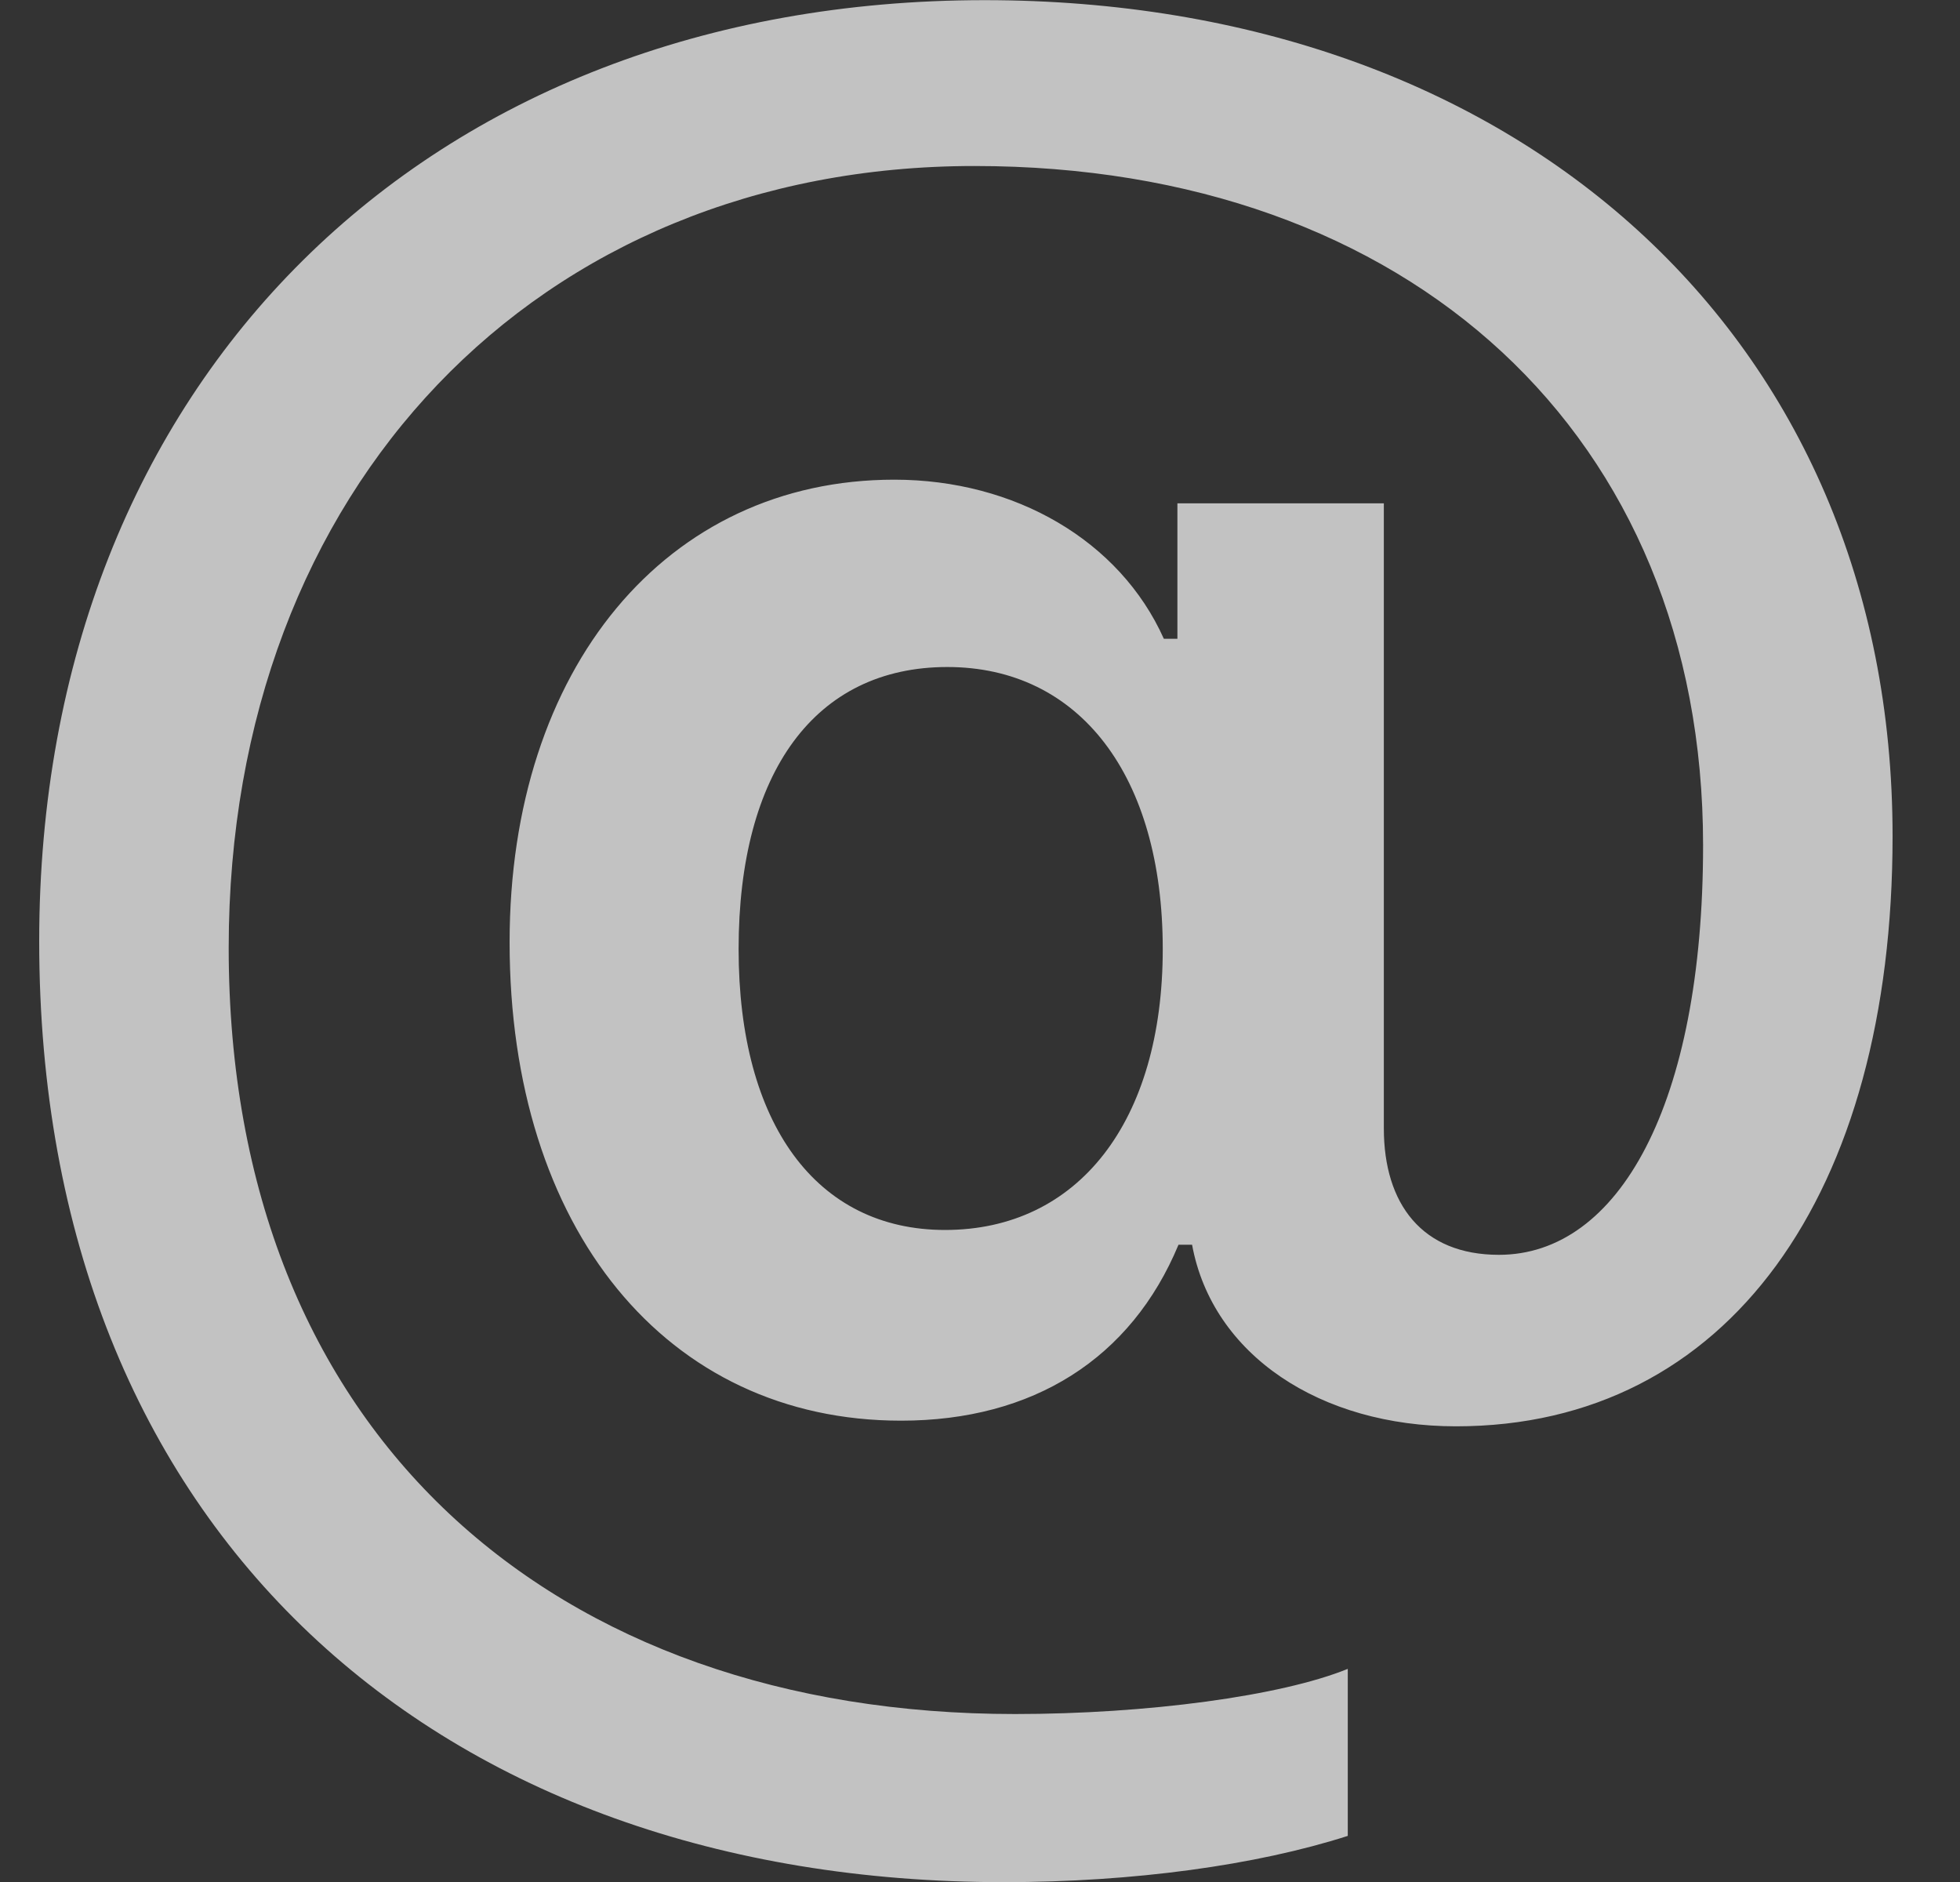 <svg width="25" height="24" viewBox="0 0 25 24" fill="none" xmlns="http://www.w3.org/2000/svg">
<rect x="0" y="0" width="25" height="24" fill="#333333" stroke="none"/>
<path d="M12.802 24.002C14.457 24.002 16.025 23.786 17.191 23.412V21.282C16.342 21.628 14.63 21.858 12.946 21.858C7.076 21.858 2.917 18.304 2.917 12.088C2.917 6.218 6.86 2.117 12.428 2.117C17.982 2.117 21.723 5.556 21.723 10.779C21.723 14.088 20.644 16.002 19.119 16.002C18.14 16.002 17.651 15.354 17.651 14.39L17.651 6.419L15.018 6.419V8.146H14.845C14.284 6.894 12.946 6.117 11.406 6.117C8.5 6.117 6.5 8.52 6.5 12.016C6.5 15.671 8.5 18.117 11.493 18.117C13.176 18.117 14.428 17.326 15.032 15.873H15.205C15.464 17.282 16.845 18.189 18.572 18.189C22.04 18.189 24.14 15.225 24.14 10.664C24.14 4.275 19.334 0.002 12.558 0.002C5.45 0.002 0.5 4.851 0.5 12.002C0.5 19.556 5.608 24.002 12.802 24.002ZM12.054 15.685C10.414 15.685 9.421 14.333 9.421 12.103C9.421 9.844 10.399 8.506 12.083 8.506C13.766 8.506 14.831 9.887 14.831 12.103C14.831 14.304 13.752 15.685 12.054 15.685Z" fill="white" fill-opacity="0.7"/>
</svg>
